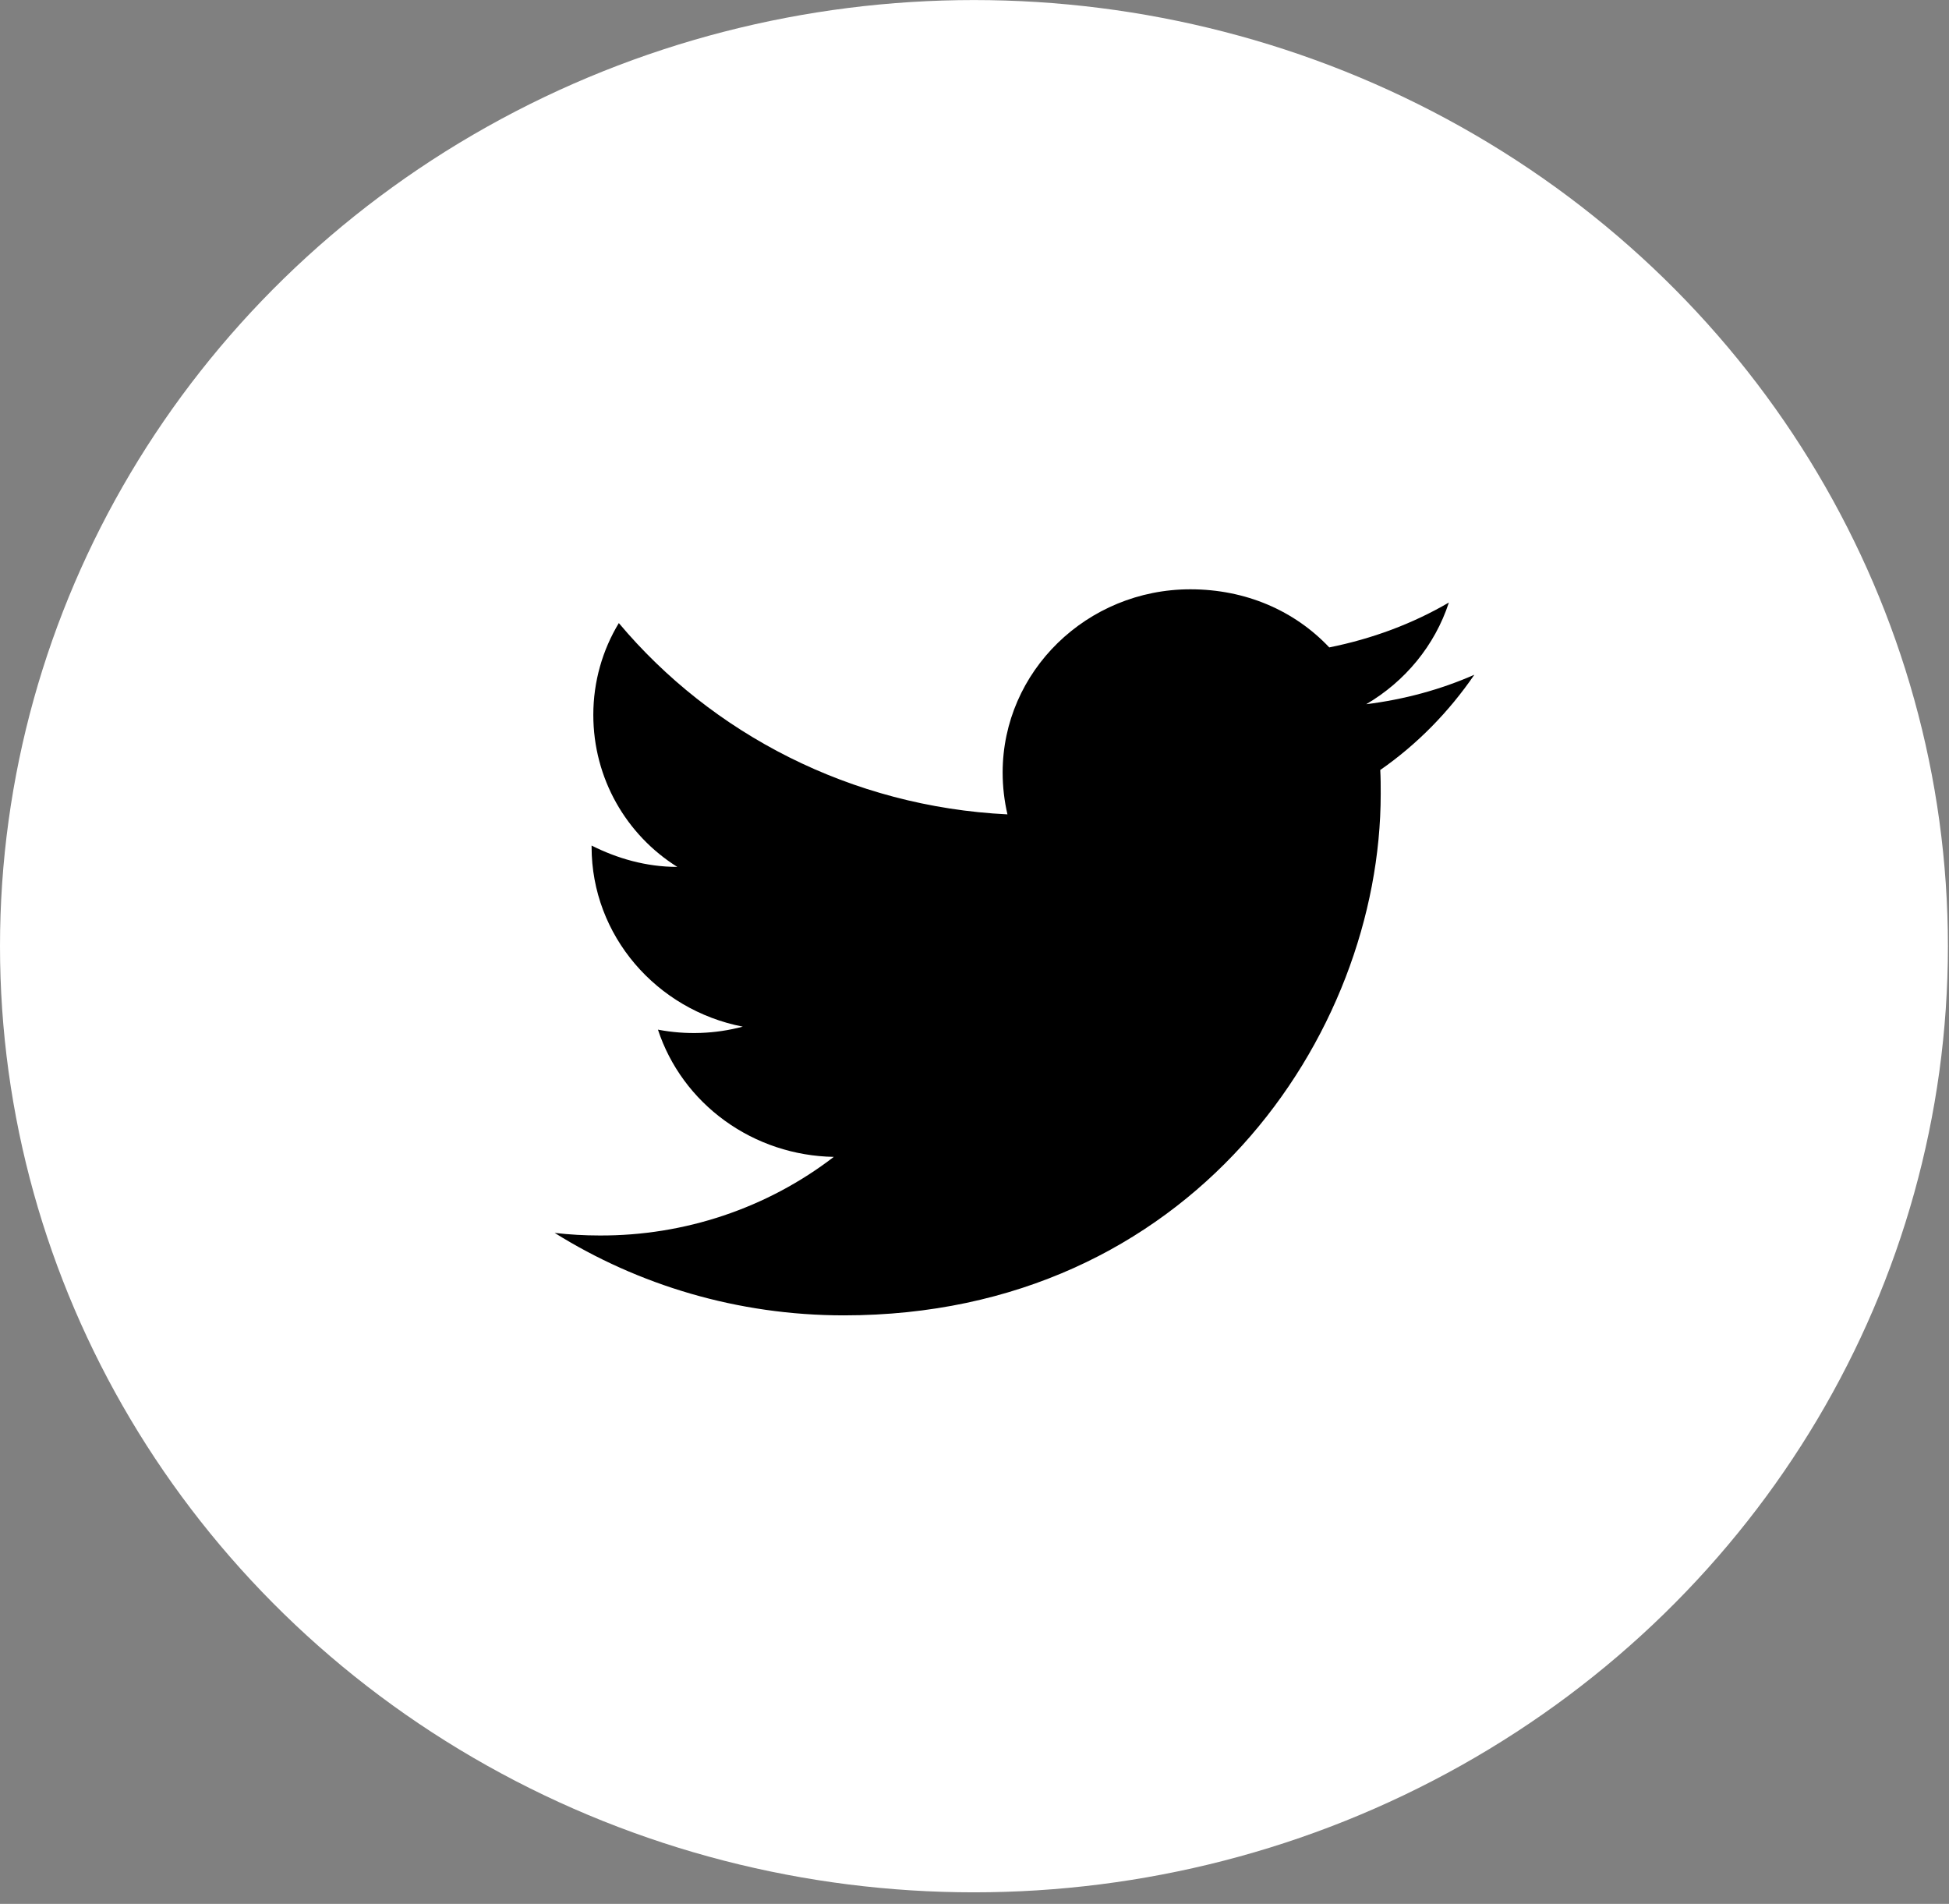 <svg width="43" height="42" viewBox="0 0 43 42" fill="none" xmlns="http://www.w3.org/2000/svg">
<rect x="0" y="0" width="43" height="42" fill="#808080" stroke="none"/>
<ellipse cx="21.488" cy="20.873" rx="21.488" ry="20.872" fill="white"/>
<path d="M32.528 14.885C31.781 15.214 30.976 15.431 30.142 15.535C30.996 15.035 31.655 14.244 31.966 13.292C31.16 13.763 30.268 14.093 29.327 14.282C28.561 13.471 27.484 13 26.262 13C23.983 13 22.121 14.809 22.121 17.042C22.121 17.362 22.159 17.673 22.227 17.965C18.774 17.796 15.7 16.185 13.653 13.745C13.294 14.338 13.09 15.035 13.09 15.77C13.09 17.174 13.818 18.418 14.943 19.124C14.254 19.124 13.614 18.936 13.052 18.653V18.681C13.052 20.641 14.487 22.28 16.388 22.648C15.778 22.81 15.137 22.833 14.516 22.714C14.78 23.517 15.296 24.22 15.992 24.723C16.687 25.227 17.528 25.506 18.396 25.521C16.925 26.652 15.102 27.264 13.226 27.255C12.896 27.255 12.567 27.236 12.237 27.198C14.08 28.348 16.272 29.017 18.619 29.017C26.262 29.017 30.462 22.855 30.462 17.513C30.462 17.334 30.462 17.165 30.452 16.986C31.267 16.42 31.966 15.704 32.528 14.885Z" fill="black"/>
</svg>
